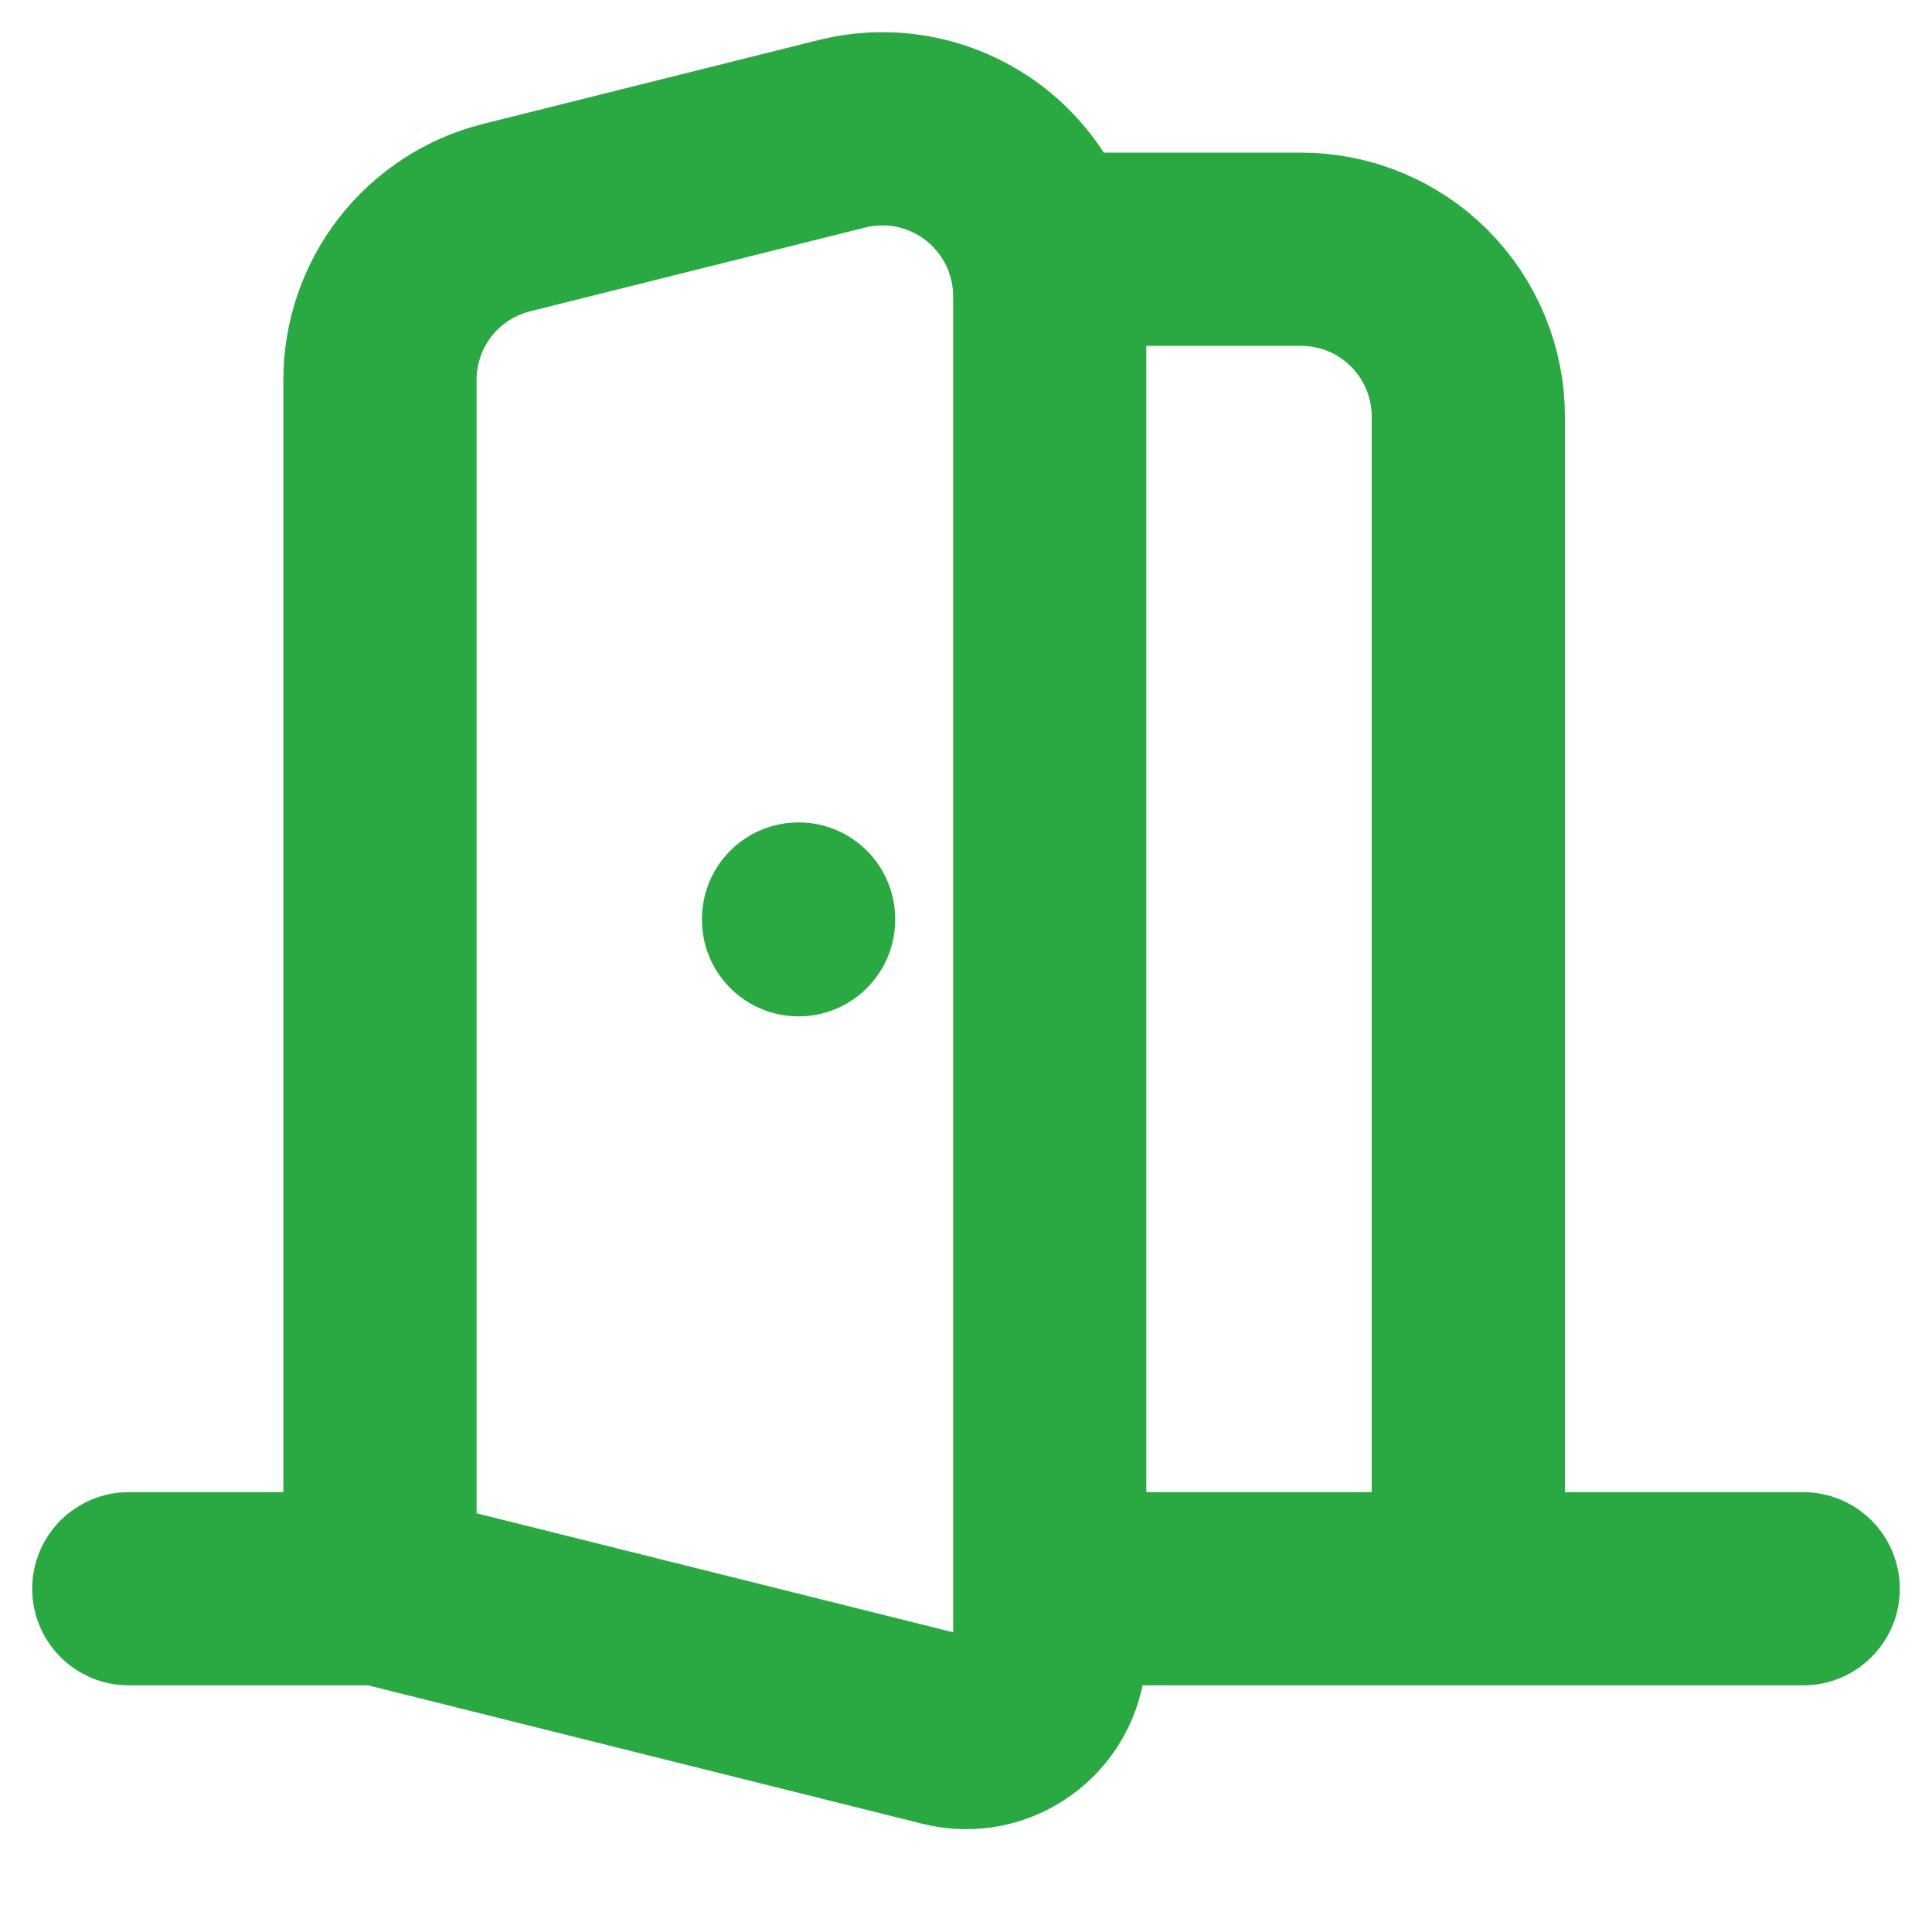 <svg width="15" height="15" viewBox="0 0 15 15" fill="none" xmlns="http://www.w3.org/2000/svg">
<path d="M8.15 1.935H10.1C10.445 1.935 10.775 2.071 11.019 2.315C11.263 2.559 11.4 2.89 11.4 3.235V12.335M1 12.335H2.95M2.95 12.335L7.343 13.432C7.439 13.456 7.538 13.458 7.635 13.438C7.732 13.417 7.822 13.375 7.9 13.314C7.978 13.253 8.041 13.175 8.084 13.087C8.127 12.998 8.15 12.901 8.15 12.802V2.3C8.15 2.102 8.105 1.907 8.018 1.729C7.931 1.552 7.805 1.397 7.65 1.275C7.494 1.154 7.313 1.069 7.12 1.028C6.926 0.987 6.726 0.991 6.535 1.039L3.935 1.689C3.654 1.759 3.404 1.921 3.225 2.15C3.047 2.378 2.95 2.66 2.95 2.95V12.335ZM8.15 12.335H14M6.2 7.135V7.141" stroke="#2AA842" stroke-width="1.5" stroke-linecap="round" stroke-linejoin="round"/>
</svg>
